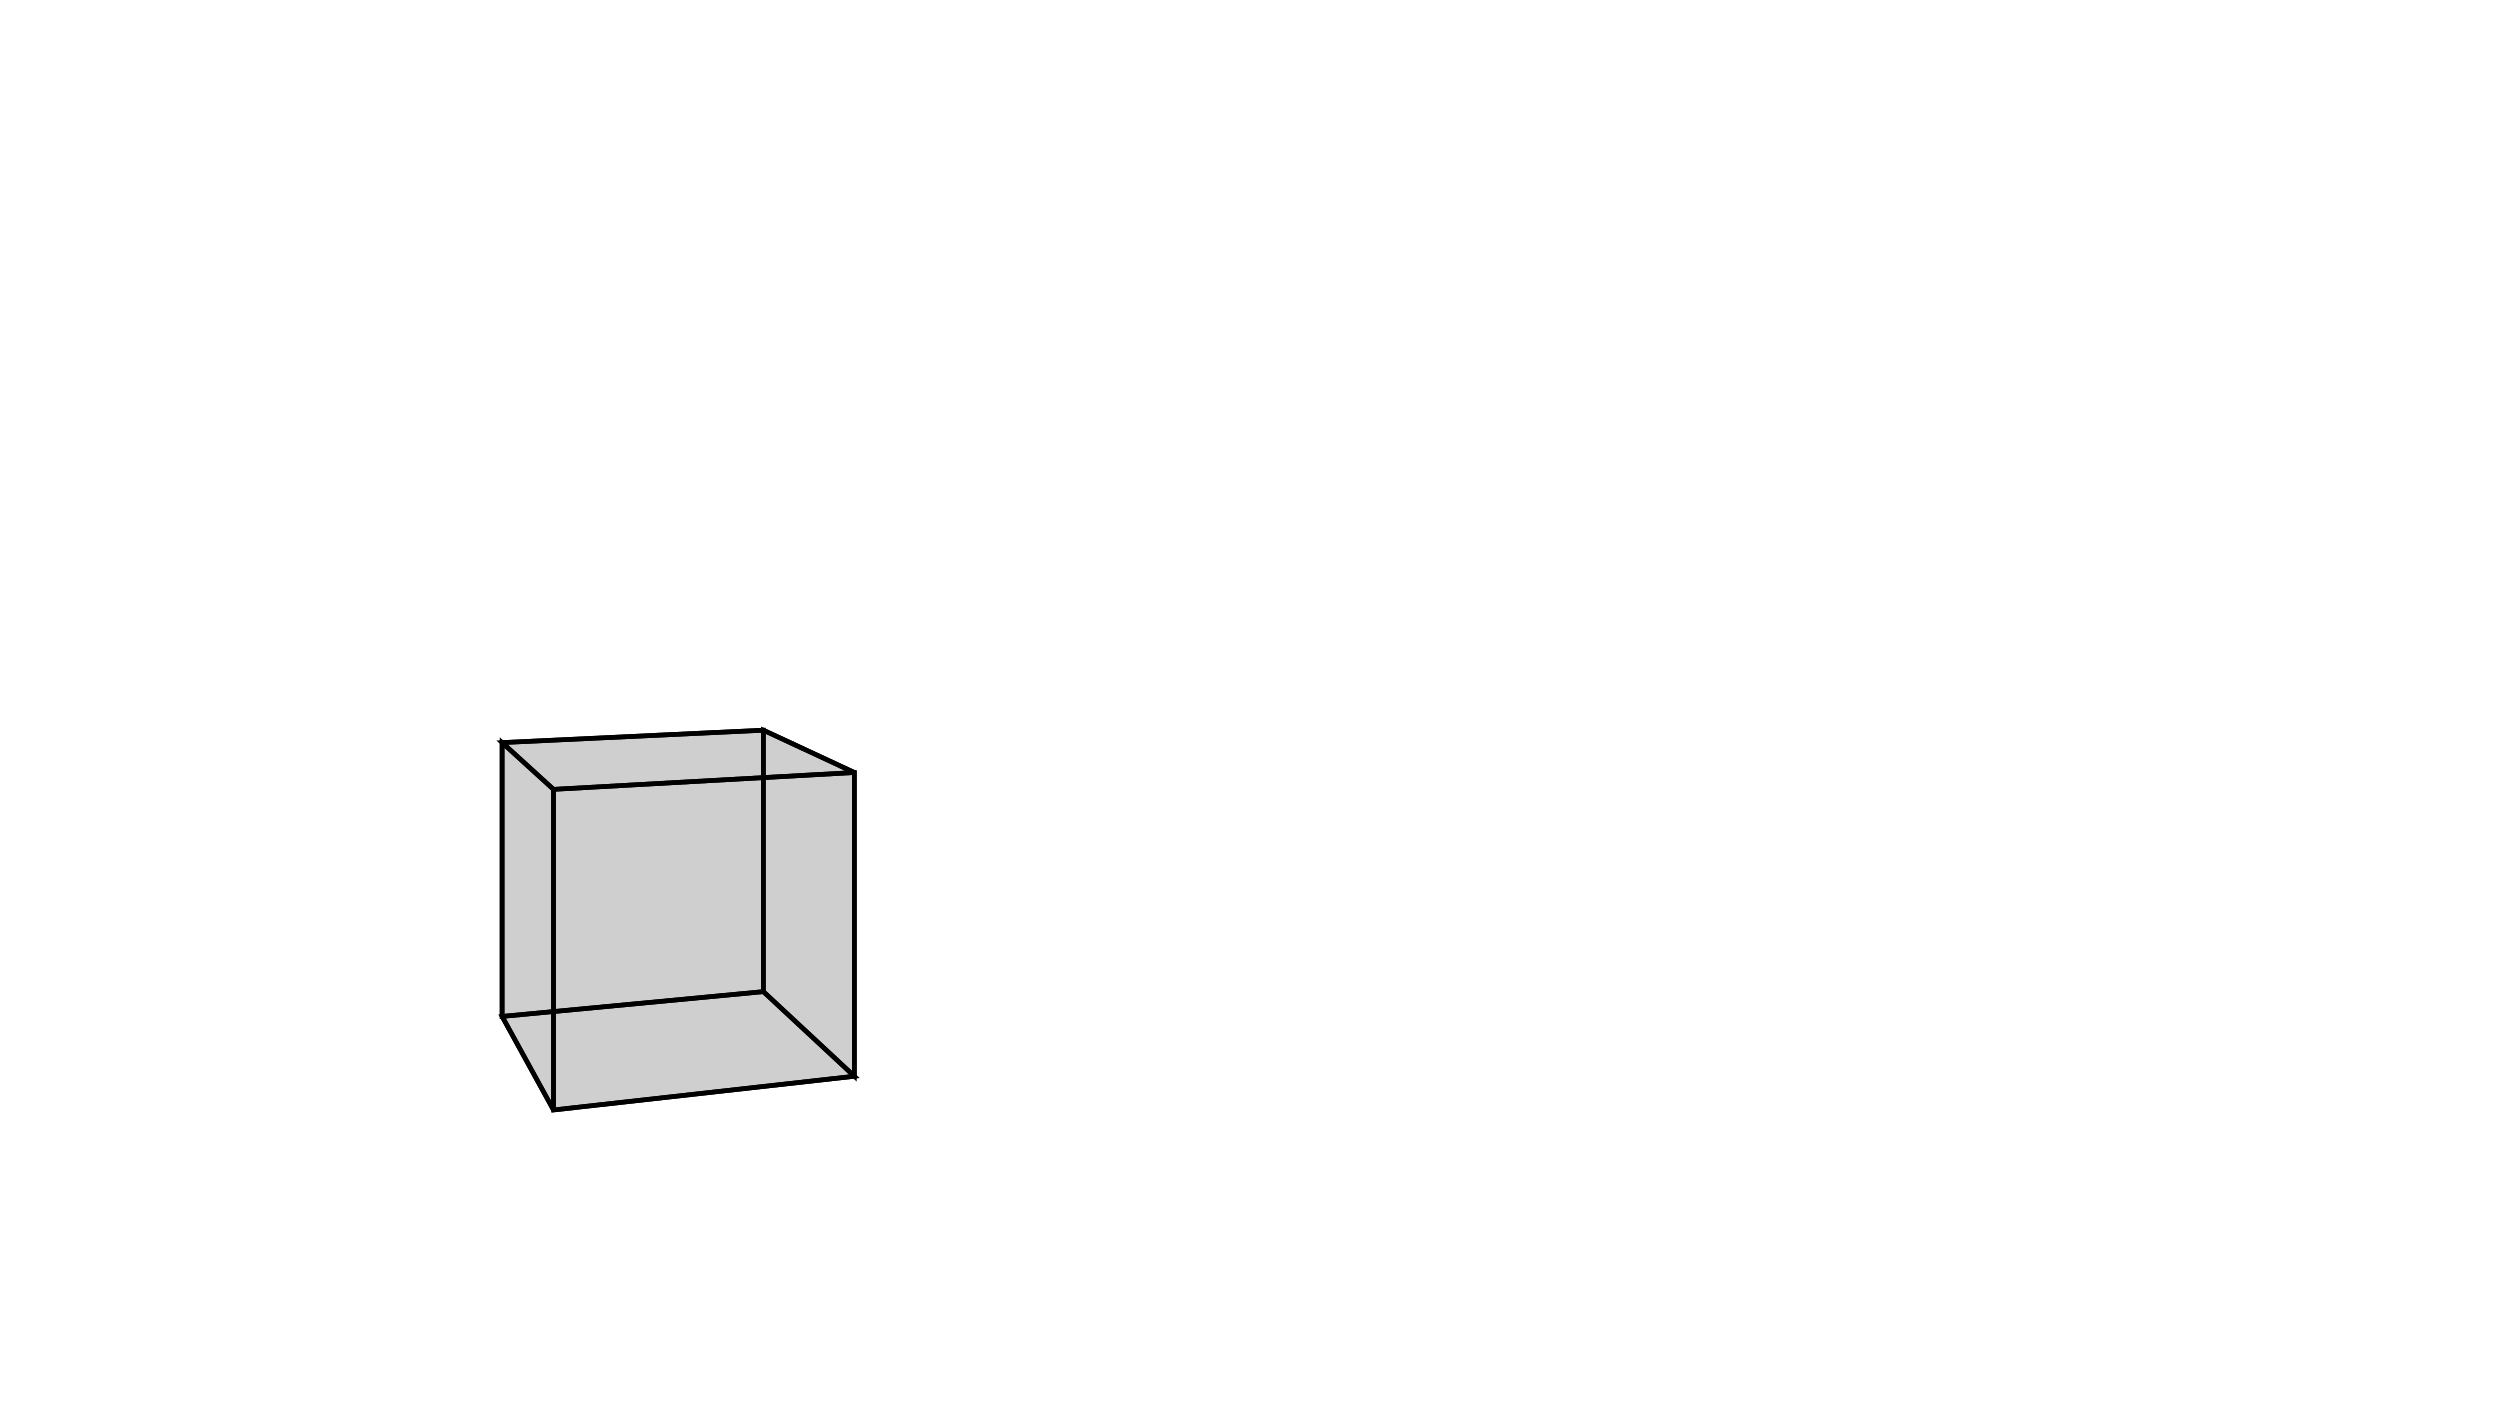 <svg height="900" width="1600" xmlns="http://www.w3.org/2000/svg" style="background-color:white">
	<polygon points="354.239,505.187 321.347,475.254 488.565,467.323 546.787,494.399 " style="stroke:black;stroke-width:3" fill-opacity="0.1"/>
	<polygon points="546.787,688.797 546.787,494.399 488.565,467.323 488.565,634.645 " style="stroke:black;stroke-width:3" fill-opacity="0.1"/>
	<polygon points="488.565,634.645 488.565,467.323 321.347,475.254 321.347,650.508 " style="stroke:black;stroke-width:3" fill-opacity="0.1"/>
	<polygon points="321.347,650.508 354.239,710.374 546.787,688.797 488.565,634.645 " style="stroke:black;stroke-width:3" fill-opacity="0.1"/>
	<polygon points="354.239,710.374 354.239,505.187 546.787,494.399 546.787,688.797 " style="stroke:black;stroke-width:3" fill-opacity="0.1"/>
	<polygon points="321.347,650.508 321.347,475.254 354.239,505.187 354.239,710.374 " style="stroke:black;stroke-width:3" fill-opacity="0.1"/>
</svg>